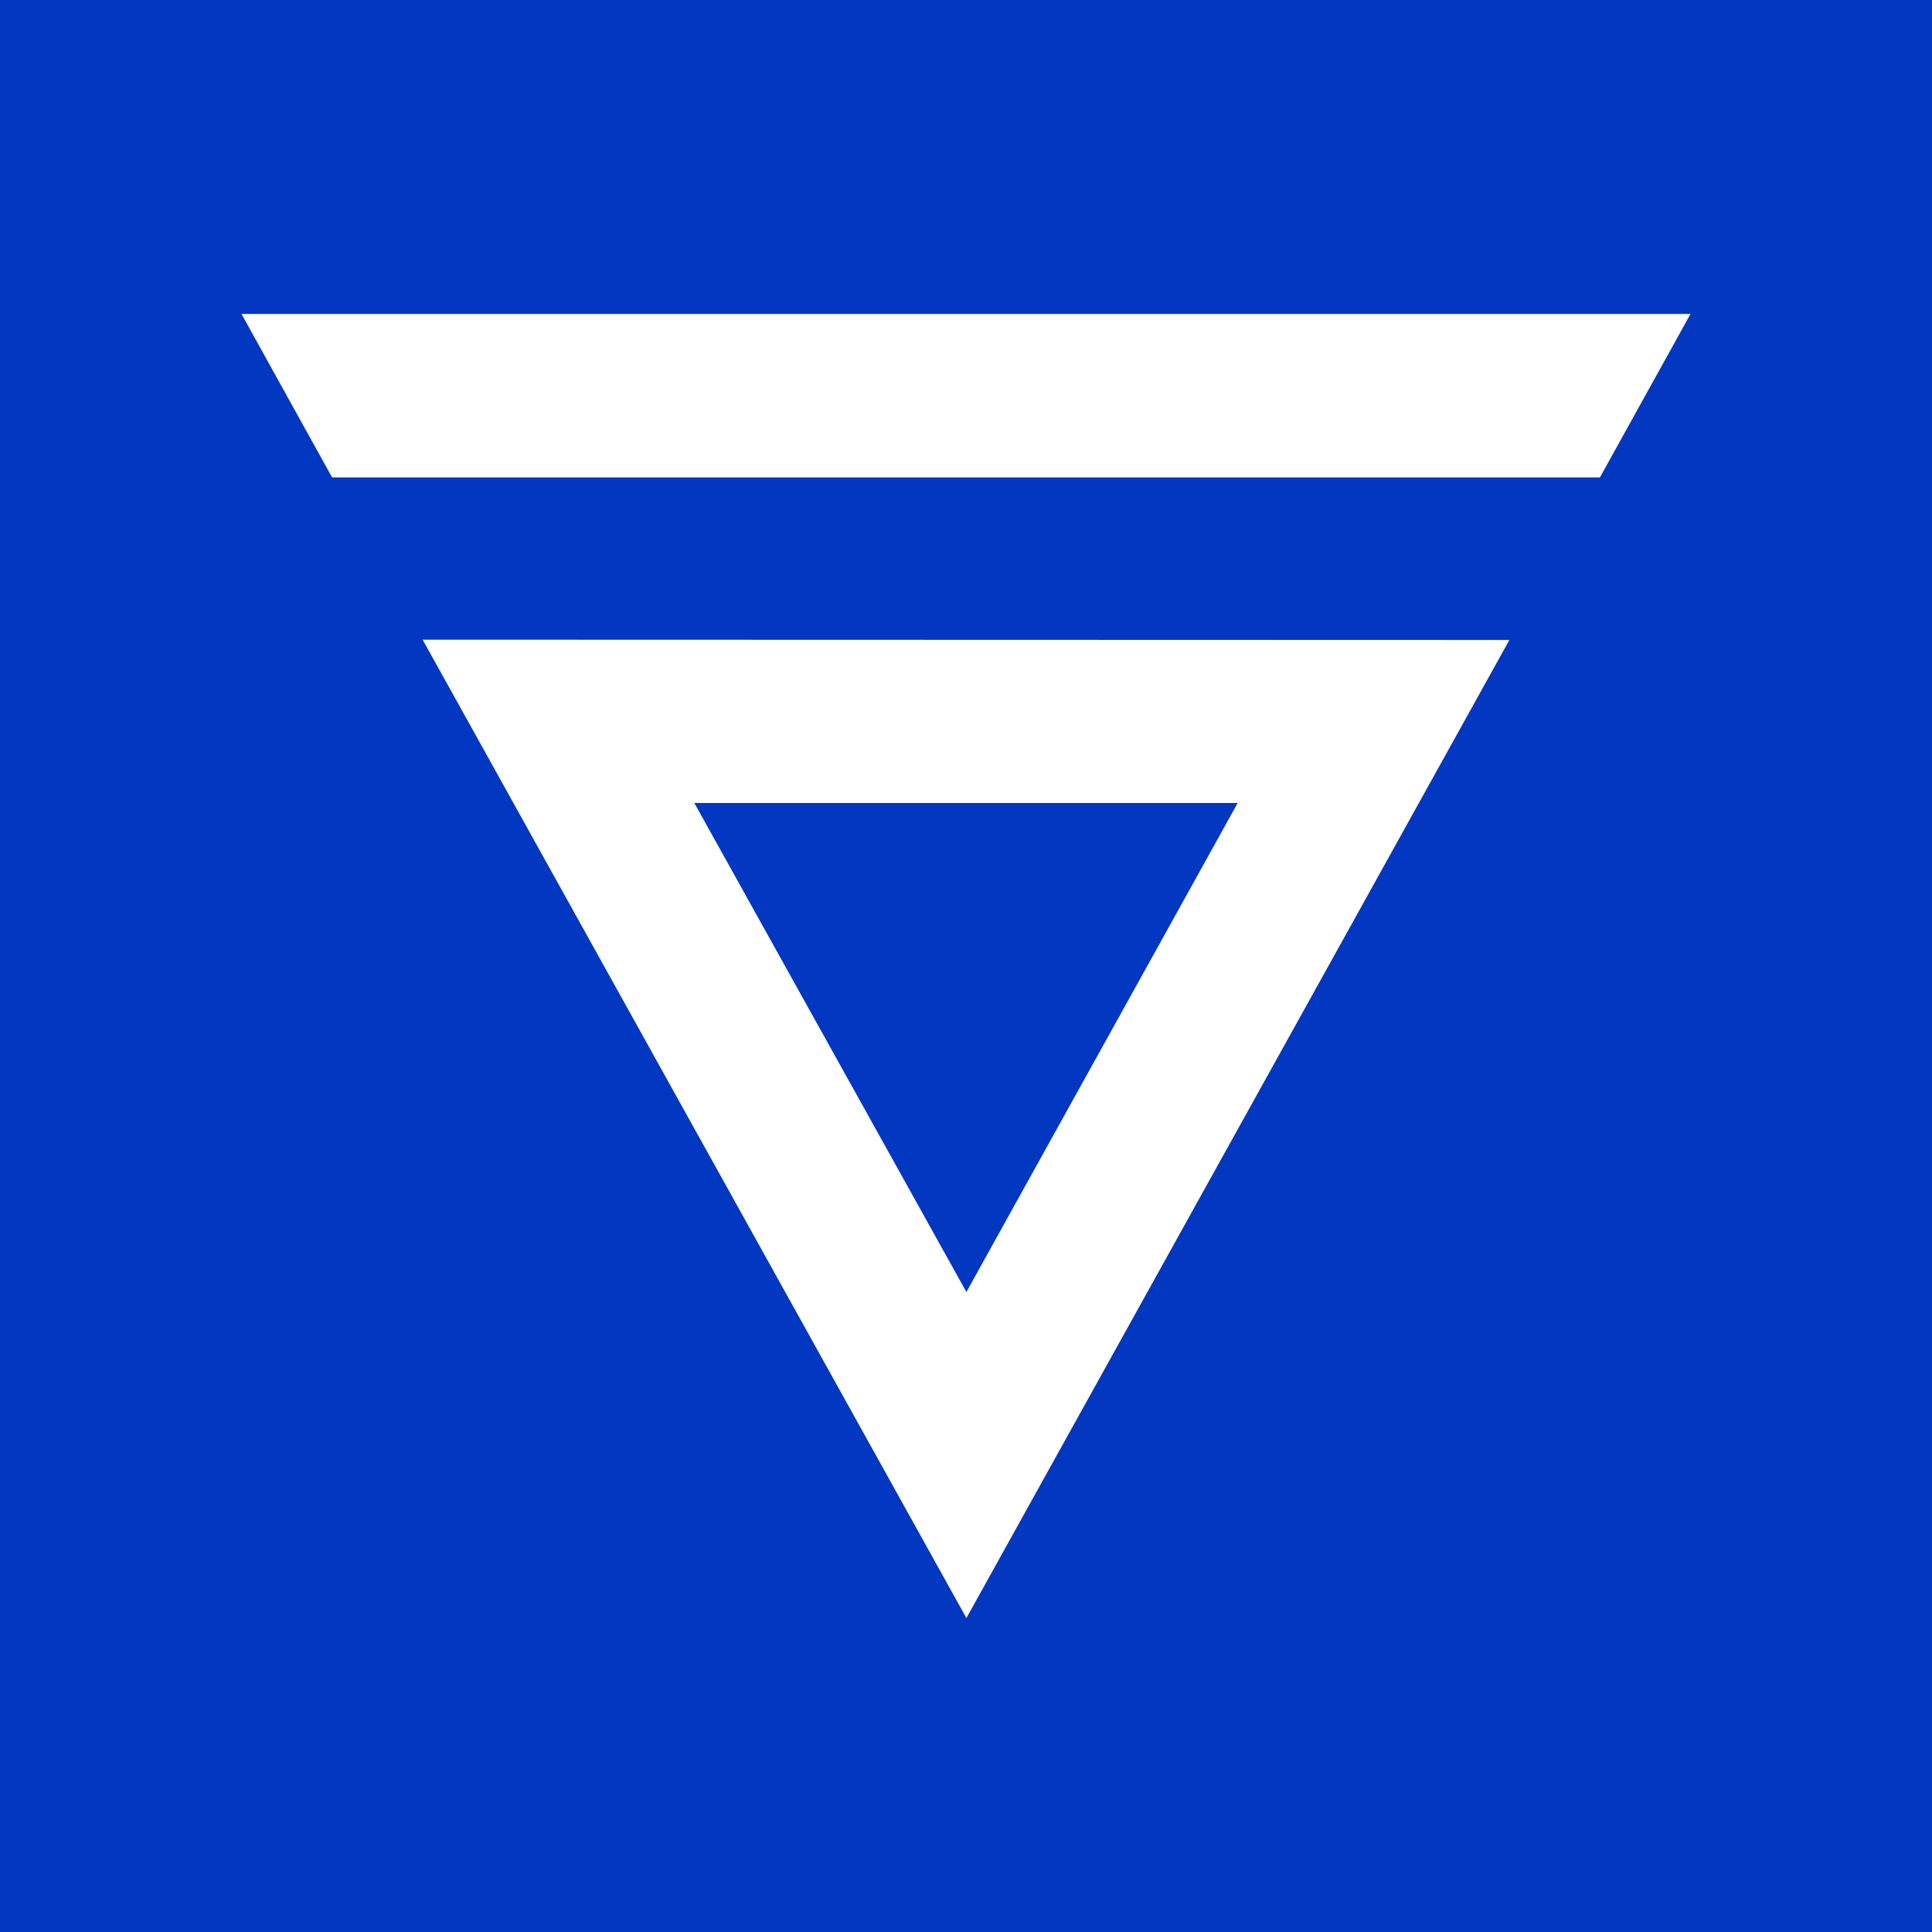 <svg width="24" height="24" viewBox="0 0 24 24" fill="none" xmlns="http://www.w3.org/2000/svg">
<rect x="0" y="0" width="24" height="24" fill="#808080" stroke="none"/>
<g clip-path="url(#clip0_328_60422)">
<path d="M24 0H0V24H24V0Z" fill="#0137C1"/>
<path d="M15.375 9.975L12.005 16.05L8.625 9.975H15.375ZM18.75 7.95L5.25 7.946L12.005 20.1L18.75 7.95ZM3 3.9L4.125 5.93H19.875L21 3.9H3Z" fill="white"/>
</g>
<defs>
<clipPath id="clip0_328_60422">
<rect width="24" height="24" fill="white"/>
</clipPath>
</defs>
</svg>
